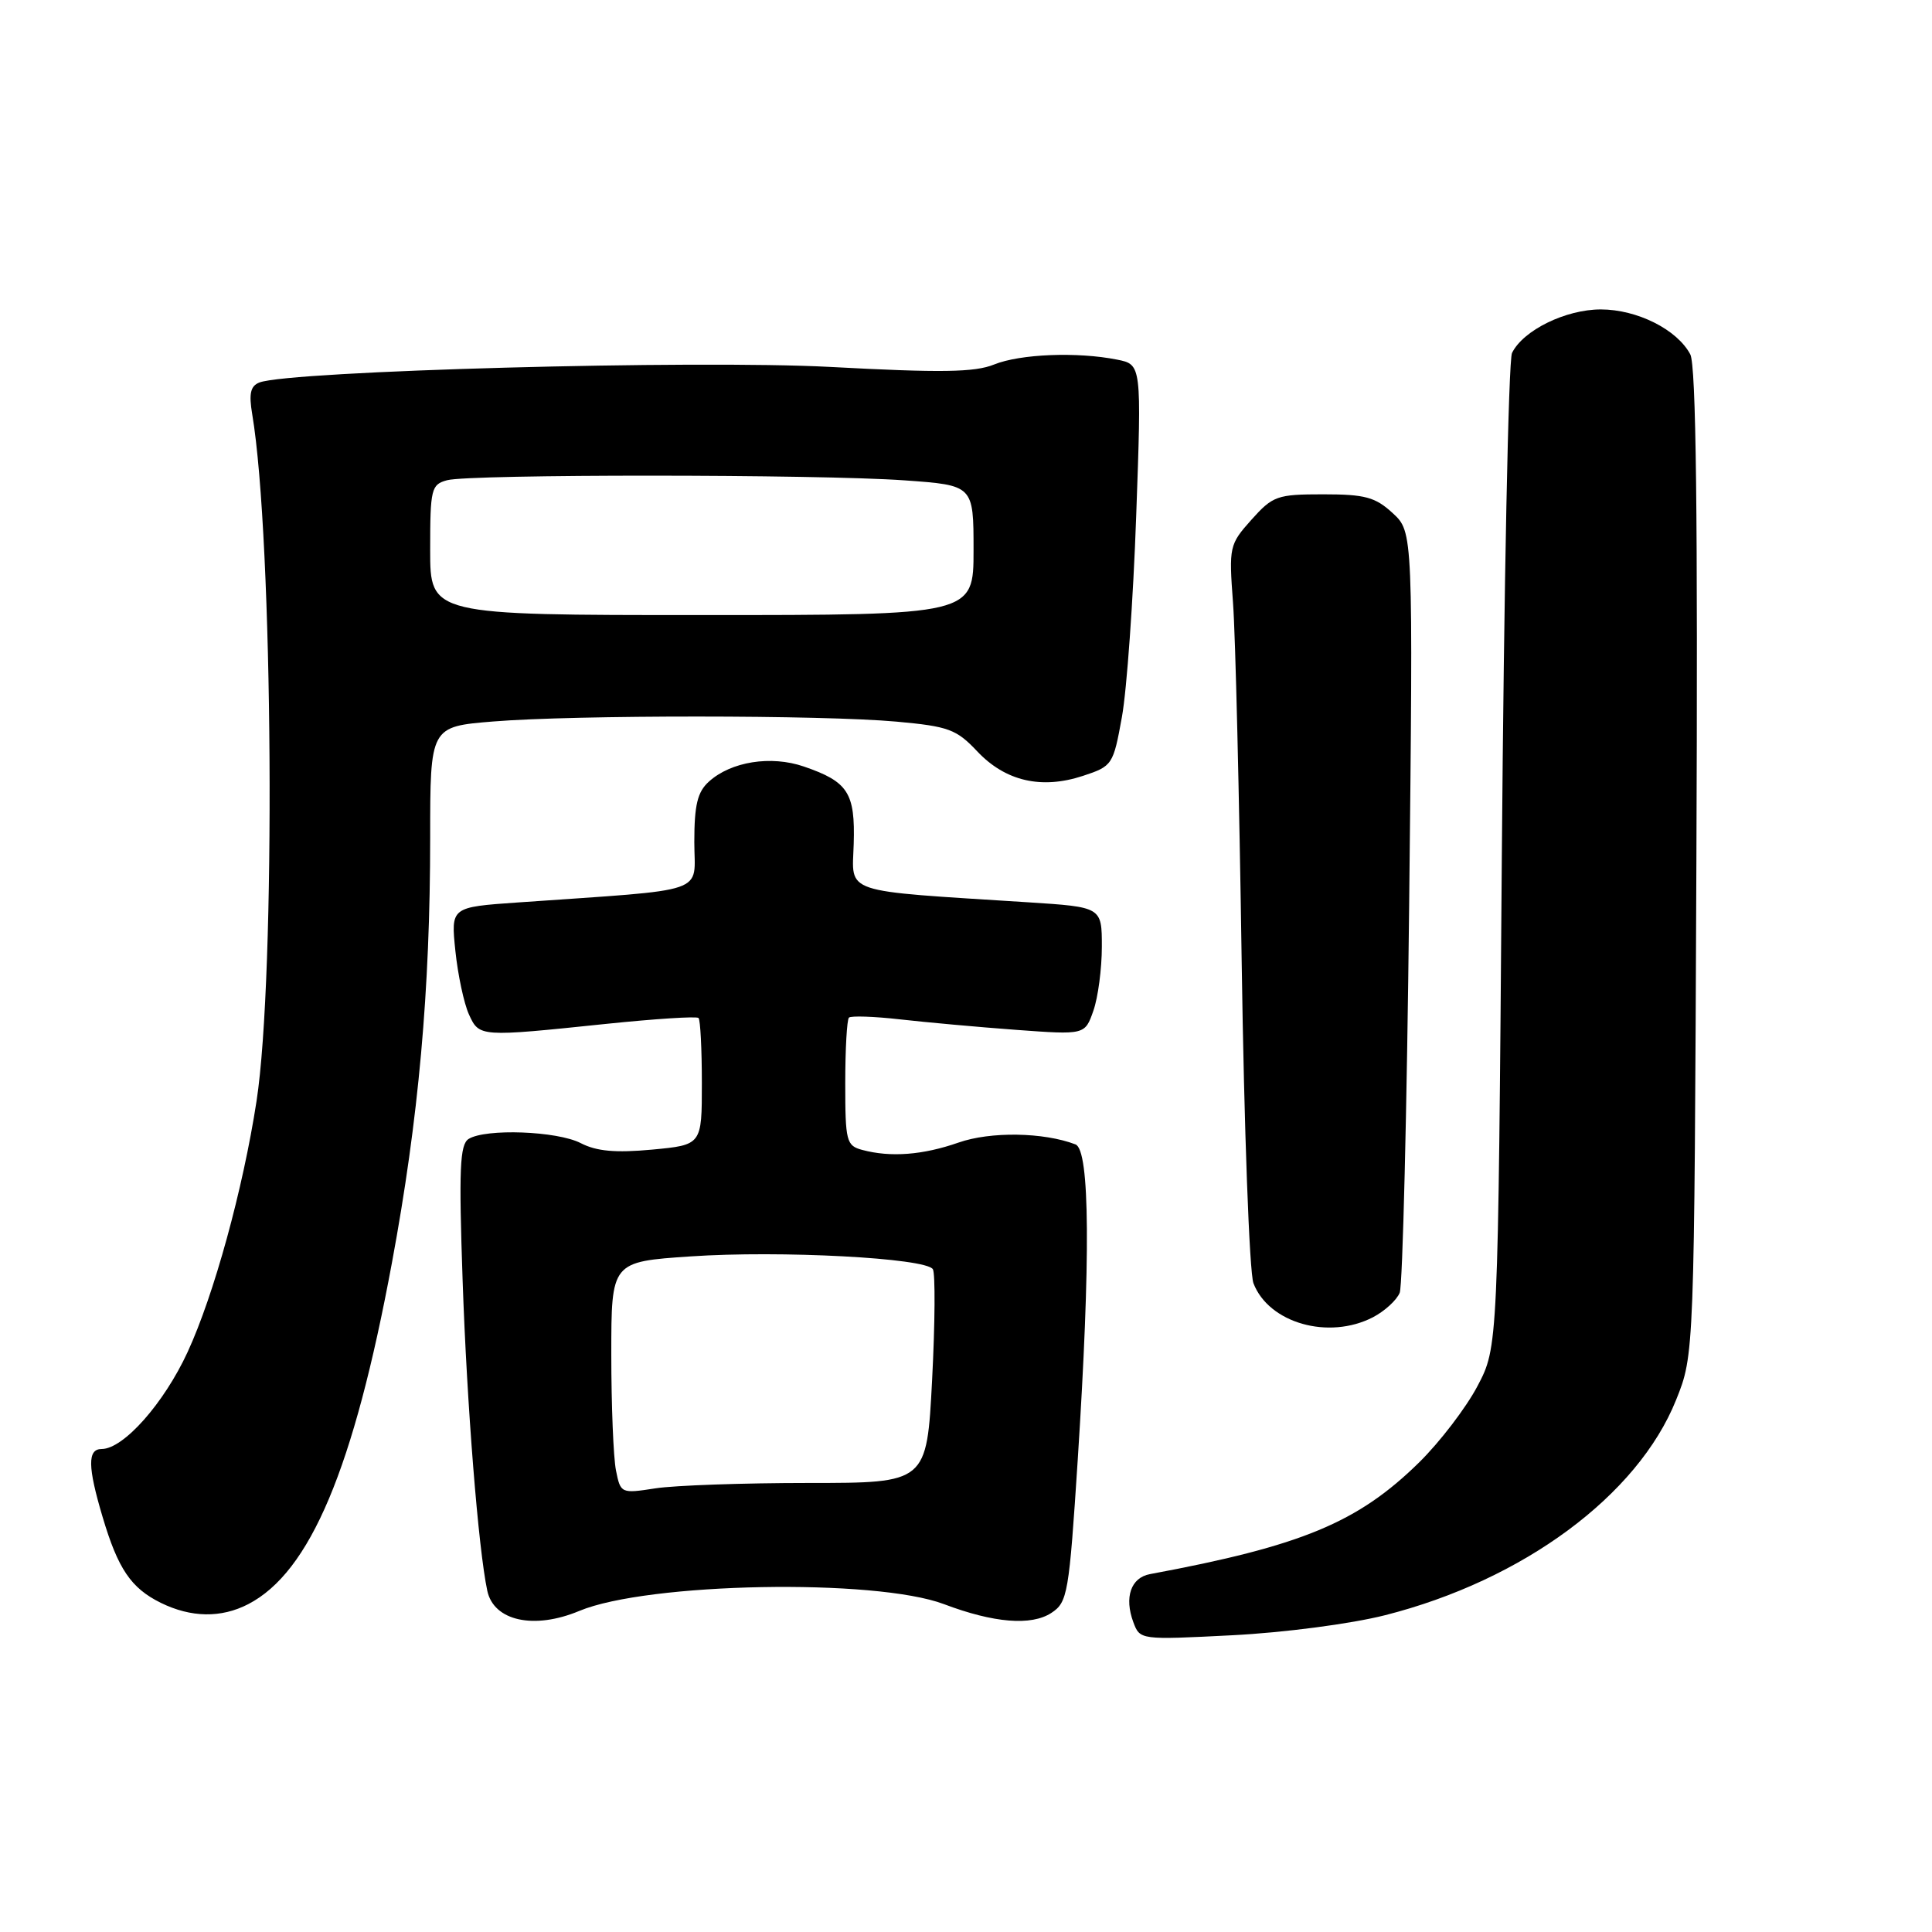 <?xml version="1.0" encoding="UTF-8" standalone="no"?>
<!DOCTYPE svg PUBLIC "-//W3C//DTD SVG 1.1//EN" "http://www.w3.org/Graphics/SVG/1.1/DTD/svg11.dtd" >
<svg xmlns="http://www.w3.org/2000/svg" xmlns:xlink="http://www.w3.org/1999/xlink" version="1.1" viewBox="0 0 256 256">
 <g >
 <path fill="currentColor"
d=" M 183.50 214.03 C 201.82 209.39 217.01 198.16 222.09 185.50 C 224.50 179.50 224.50 179.50 224.78 114.25 C 224.98 68.26 224.74 48.39 223.97 46.95 C 222.21 43.65 216.93 41.01 212.12 41.00 C 207.46 41.00 201.83 43.76 200.35 46.77 C 199.88 47.72 199.28 77.75 199.00 113.50 C 198.50 178.50 198.50 178.50 195.77 183.67 C 194.27 186.52 190.80 191.06 188.06 193.76 C 179.93 201.75 172.49 204.84 152.37 208.58 C 149.85 209.05 148.95 211.65 150.17 214.94 C 151.05 217.30 151.08 217.30 163.27 216.68 C 170.15 216.33 179.00 215.17 183.50 214.03 Z  M 76.75 213.46 C 85.79 209.68 115.97 209.12 125.09 212.56 C 131.67 215.05 136.65 215.46 139.31 213.72 C 141.47 212.30 141.65 211.23 142.81 193.36 C 144.52 166.78 144.42 152.38 142.51 151.64 C 138.29 150.02 131.24 149.91 127.00 151.40 C 122.27 153.05 118.01 153.38 114.25 152.37 C 112.15 151.81 112.00 151.23 112.00 143.55 C 112.00 139.03 112.22 135.11 112.49 134.84 C 112.76 134.58 115.80 134.68 119.24 135.07 C 122.68 135.46 129.61 136.09 134.63 136.46 C 143.76 137.13 143.76 137.13 144.88 133.92 C 145.50 132.15 146.00 128.34 146.00 125.44 C 146.00 120.19 146.00 120.19 136.25 119.56 C 111.23 117.96 112.92 118.53 113.12 111.83 C 113.33 105.05 112.38 103.58 106.52 101.57 C 102.16 100.07 96.86 100.91 93.93 103.57 C 92.42 104.93 92.00 106.66 92.00 111.57 C 92.00 118.58 94.37 117.77 68.62 119.58 C 59.74 120.20 59.74 120.20 60.34 126.00 C 60.67 129.18 61.48 132.96 62.13 134.40 C 63.51 137.42 63.51 137.42 80.31 135.67 C 86.80 135.00 92.31 134.64 92.56 134.89 C 92.80 135.13 93.00 139.02 93.00 143.52 C 93.00 151.71 93.00 151.71 86.40 152.33 C 81.54 152.78 79.04 152.55 76.95 151.47 C 73.83 149.86 64.33 149.51 62.09 150.92 C 60.93 151.66 60.79 154.92 61.30 169.66 C 61.86 186.10 63.38 205.25 64.57 210.79 C 65.43 214.79 70.76 215.96 76.75 213.46 Z  M 32.89 212.56 C 41.10 208.31 46.88 194.58 51.93 167.34 C 55.47 148.28 57.00 131.25 57.00 110.99 C 57.00 96.28 57.00 96.28 65.36 95.60 C 76.19 94.72 108.99 94.73 118.79 95.62 C 125.70 96.25 126.73 96.63 129.50 99.57 C 133.22 103.51 137.99 104.62 143.49 102.81 C 147.40 101.52 147.51 101.36 148.66 95.00 C 149.31 91.42 150.16 79.46 150.55 68.40 C 151.27 48.30 151.27 48.30 148.01 47.65 C 142.74 46.60 135.18 46.90 131.72 48.30 C 129.16 49.34 124.71 49.41 110.00 48.62 C 92.14 47.67 38.42 49.14 34.38 50.68 C 33.19 51.14 32.96 52.15 33.42 54.89 C 36.20 71.39 36.56 129.30 33.99 145.92 C 32.19 157.61 28.35 171.58 24.86 179.15 C 21.72 185.96 16.36 192.00 13.47 192.00 C 11.58 192.00 11.61 194.34 13.59 200.99 C 15.64 207.90 17.36 210.43 21.30 212.38 C 25.31 214.35 29.29 214.42 32.89 212.56 Z  M 181.93 174.54 C 183.48 173.73 185.08 172.27 185.47 171.29 C 185.86 170.30 186.42 147.23 186.72 120.00 C 187.25 70.50 187.25 70.50 184.55 68.00 C 182.24 65.87 180.88 65.50 175.34 65.50 C 169.22 65.50 168.66 65.70 165.82 68.87 C 162.89 72.15 162.83 72.44 163.38 79.87 C 163.70 84.07 164.21 105.50 164.53 127.50 C 164.85 149.54 165.55 168.64 166.09 170.04 C 168.12 175.32 176.05 177.58 181.93 174.54 Z  M 81.62 194.84 C 81.28 193.14 81.00 186.22 81.00 179.47 C 81.00 167.19 81.00 167.19 91.50 166.48 C 103.37 165.67 122.69 166.69 123.61 168.18 C 123.94 168.72 123.90 175.31 123.51 182.83 C 122.80 196.50 122.80 196.50 107.15 196.50 C 98.54 196.50 89.42 196.82 86.87 197.21 C 82.29 197.92 82.23 197.89 81.62 194.84 Z  M 57.00 72.87 C 57.00 64.76 57.14 64.20 59.25 63.63 C 62.27 62.82 108.36 62.83 119.85 63.65 C 129.00 64.30 129.00 64.30 129.00 72.90 C 129.00 81.50 129.00 81.50 93.00 81.50 C 57.00 81.50 57.00 81.50 57.00 72.87 Z "/>
</g>
</svg>